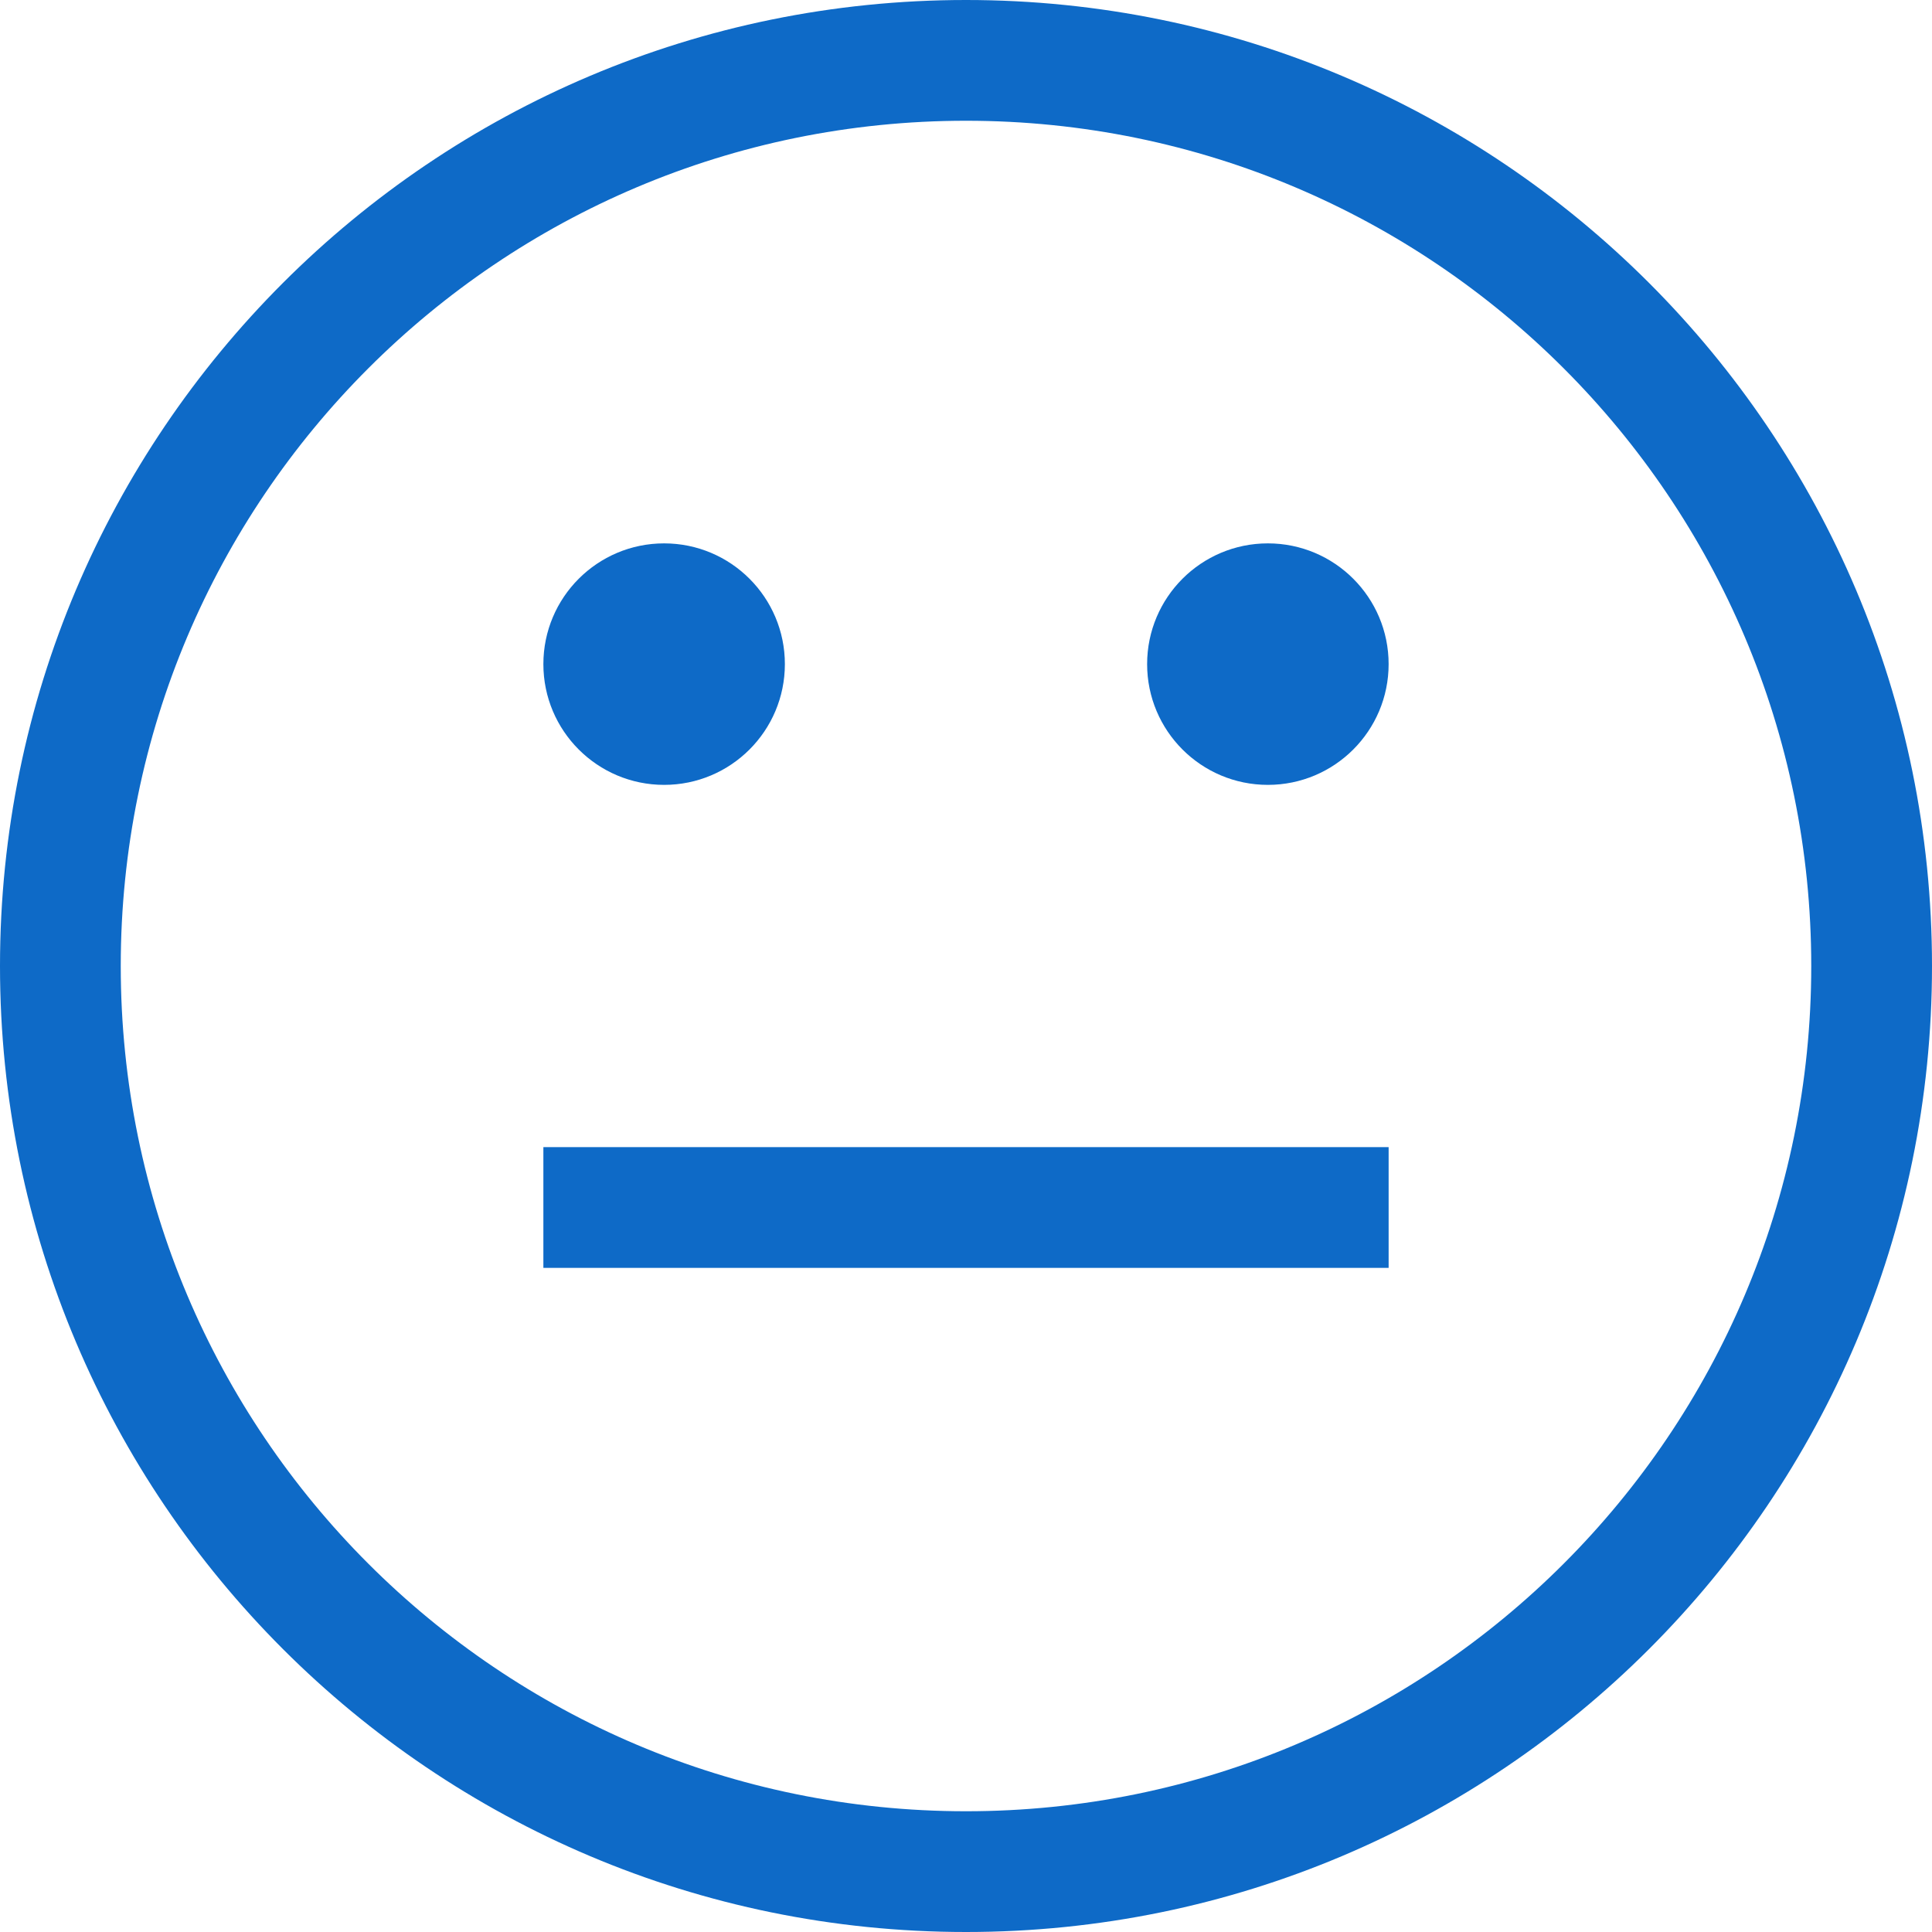 <svg width="512" height="512" viewBox="0 0 512 512" fill="none" xmlns="http://www.w3.org/2000/svg">
<path d="M256 0C114.615 0 0 114.615 0 256C0 397.385 114.615 512 256 512C397.385 512 512 397.385 512 256C512 114.615 397.385 0 256 0ZM256 480C132.288 480 32 379.712 32 256C32 132.288 132.288 32 256 32C379.712 32 480 132.288 480 256C480 379.712 379.712 480 256 480Z" fill="#0E6AC7"/>
<path d="M176 208C193.673 208 208 193.673 208 176C208 158.327 193.673 144 176 144C158.327 144 144 158.327 144 176C144 193.673 158.327 208 176 208Z" fill="#0E6AC7"/>
<path d="M336 208C353.673 208 368 193.673 368 176C368 158.327 353.673 144 336 144C318.327 144 304 158.327 304 176C304 193.673 318.327 208 336 208Z" fill="#0E6AC7"/>
<path d="M368 304H144V336H368V304Z" fill="#0E6AC7"/>
</svg>
